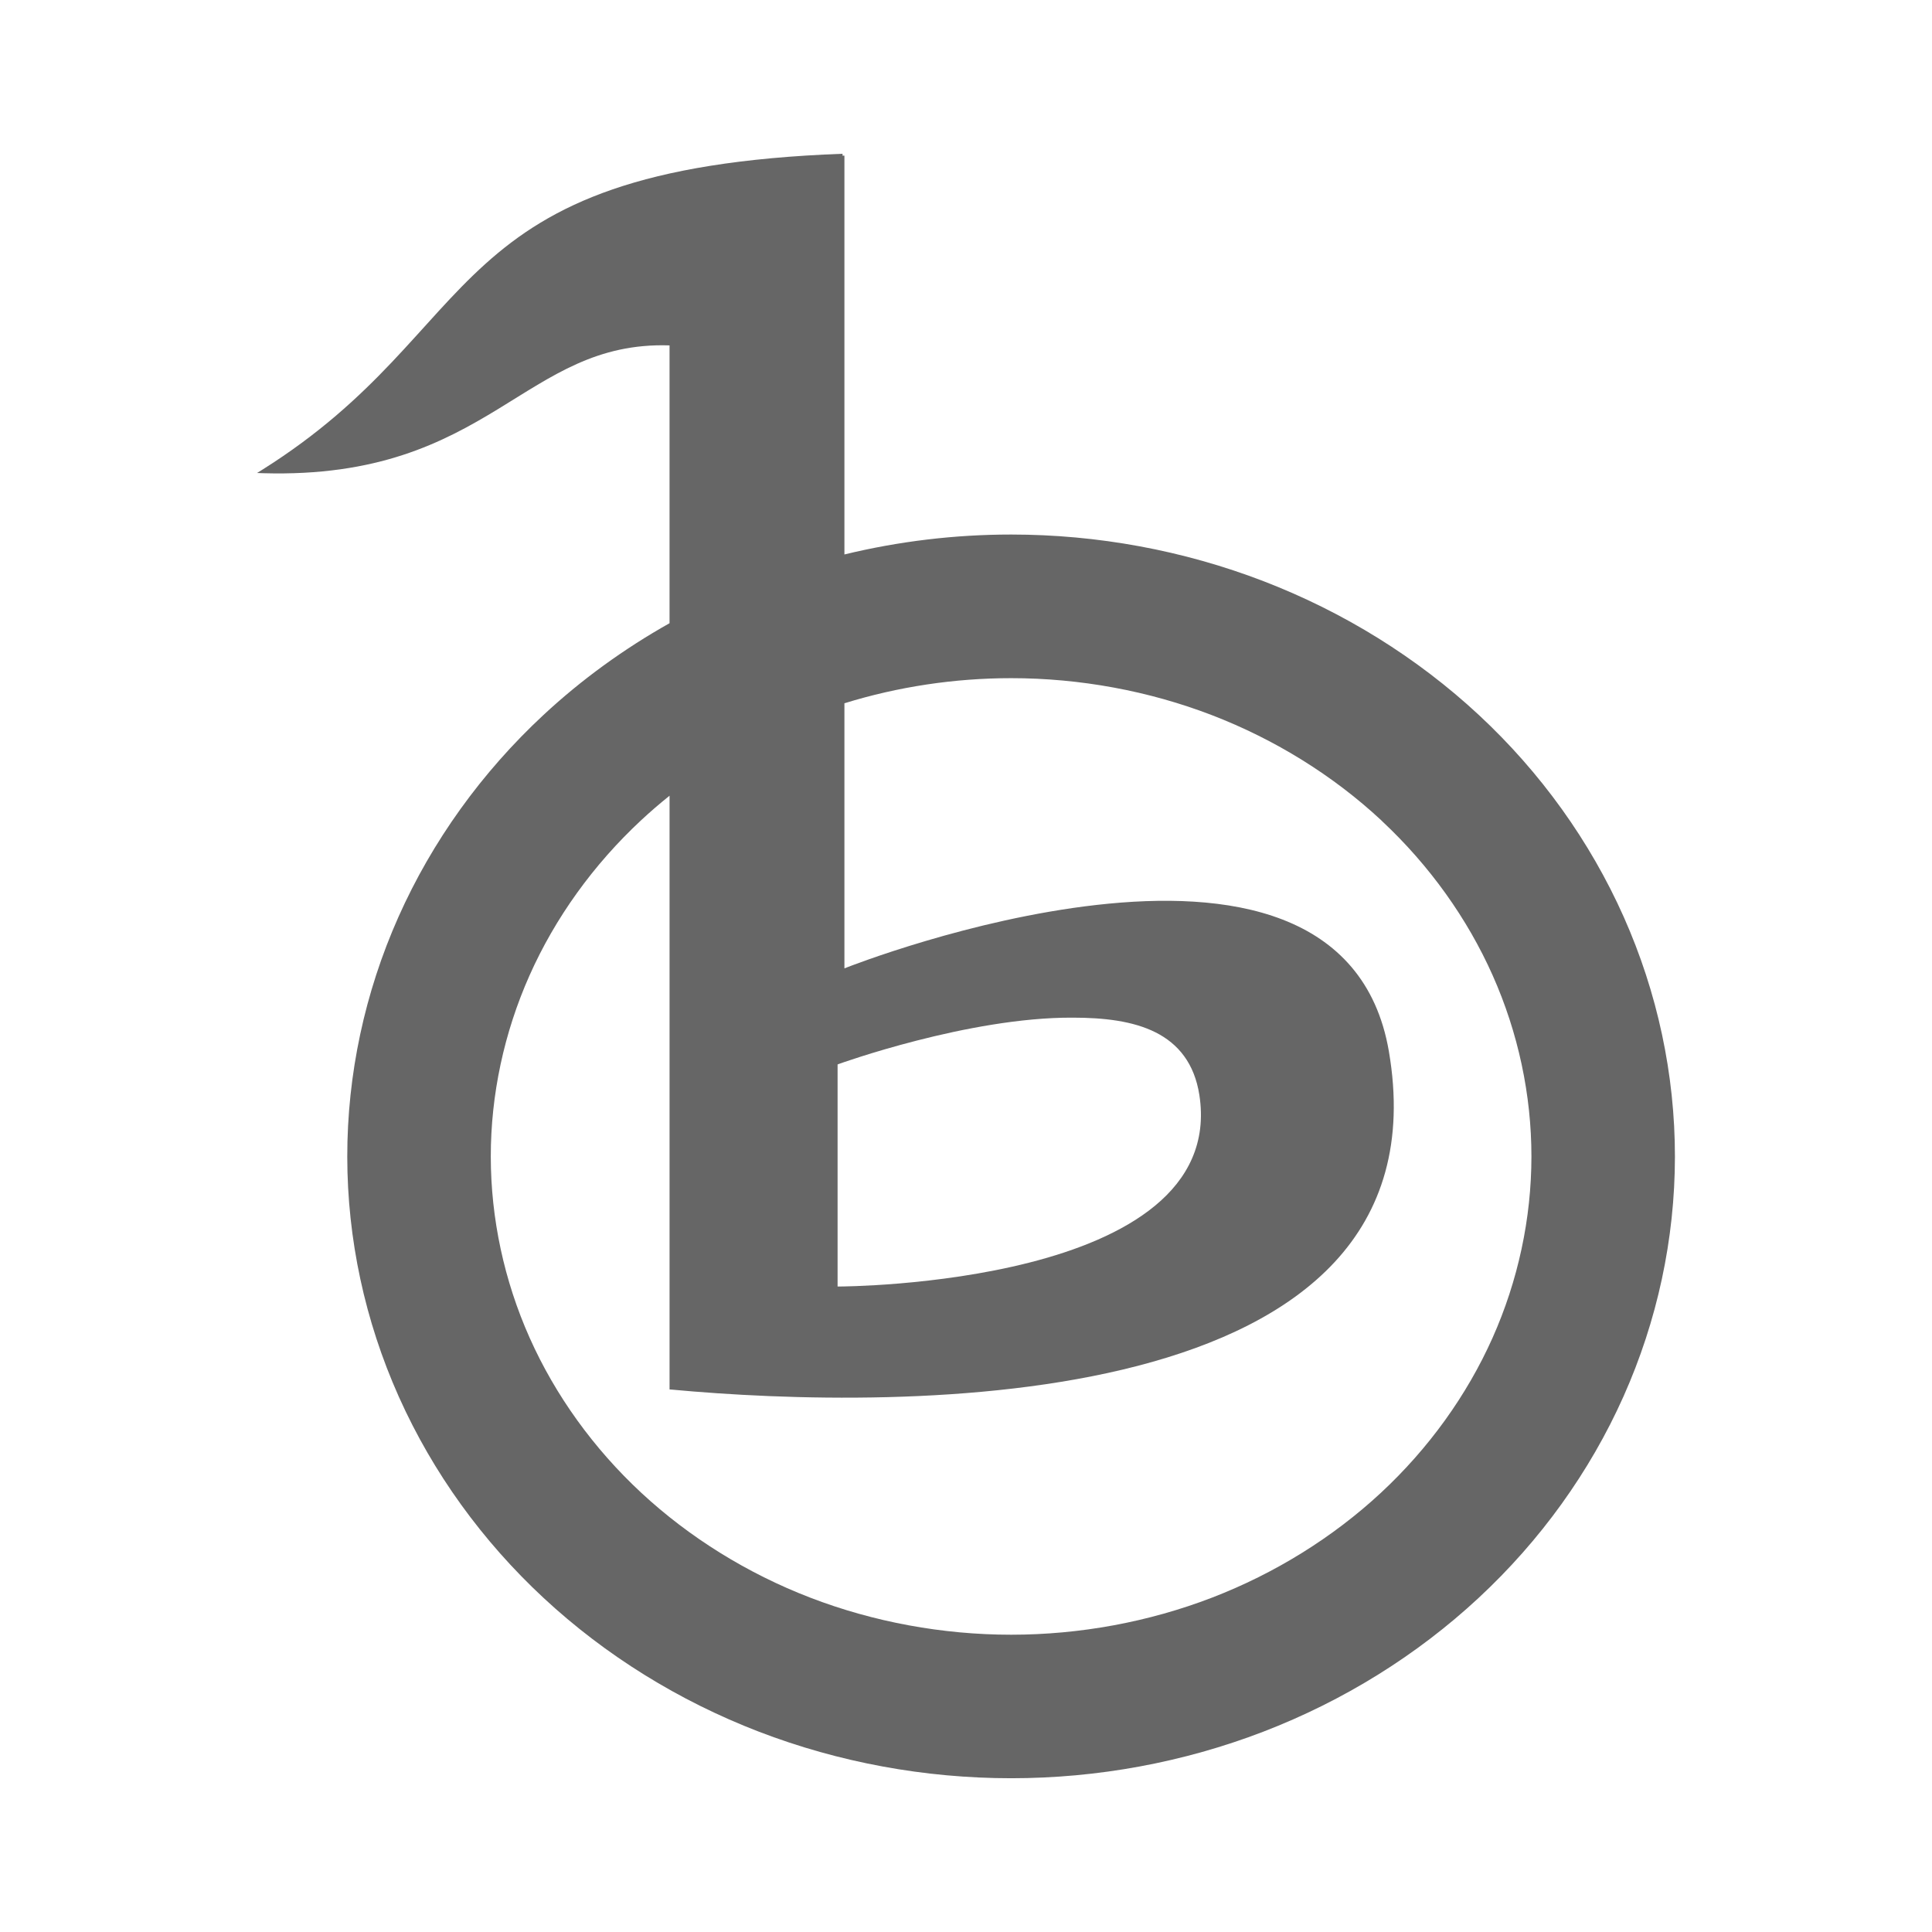 <?xml version="1.0" encoding="UTF-8" standalone="no"?>
<svg
   xmlns:dc="http://purl.org/dc/elements/1.1/"
   xmlns:cc="http://creativecommons.org/ns#"
   xmlns:rdf="http://www.w3.org/1999/02/22-rdf-syntax-ns#"
   xmlns:svg="http://www.w3.org/2000/svg"
   xmlns="http://www.w3.org/2000/svg"
   xmlns:sodipodi="http://sodipodi.sourceforge.net/DTD/sodipodi-0.dtd"
   xmlns:inkscape="http://www.inkscape.org/namespaces/inkscape"
   sodipodi:docname="applications-microblogging-panel.svg"
   height="100%"
   width="100%"
   inkscape:version="0.48.5 r10040"
   version="1.1"
   id="svg2"
   viewBox="0 0 512 512">
  <sodipodi:namedview
     pagecolor="#666666"
     bordercolor="#666666"
     borderopacity="1"
     objecttolerance="10"
     gridtolerance="10"
     guidetolerance="10"
     inkscape:pageopacity="0"
     inkscape:pageshadow="2"
     inkscape:window-width="1307"
     inkscape:window-height="748"
     id="namedview6"
     showgrid="false"
     showguides="true"
     inkscape:guide-bbox="true"
     inkscape:zoom="0.4609375"
     inkscape:cx="258.44322"
     inkscape:cy="171.155"
     inkscape:window-x="57"
     inkscape:window-y="-3"
     inkscape:window-maximized="1"
     inkscape:current-layer="svg2">
    <sodipodi:guide
       orientation="0,1"
       position="260.083,471.005"
       id="guide2989" />
    <sodipodi:guide
       orientation="0,1"
       position="267.593,40.983"
       id="guide2991" />
    <sodipodi:guide
       orientation="1,0"
       position="40.94,84.757"
       id="guide2993" />
    <sodipodi:guide
       orientation="1,0"
       position="471.051,254.983"
       id="guide2995" />
  </sodipodi:namedview>
  <defs
     id="defs8">
    <clipPath
       id="clipPath3136"
       clipPathUnits="userSpaceOnUse">
      <path
         inkscape:connector-curvature="0"
         id="path3138"
         d="M 26,0 C 11.603,0 0,11.603 0,26 l 0,460 c 0,14.397 11.603,26 26,26 l 460,0 c 14.397,0 26,-11.603 26,-26 L 512,26 C 512,11.603 500.397,0 486,0 L 26,0 z"
         style="fill:none;fill-opacity:1;stroke:none" />
    </clipPath>
    <clipPath
       clipPathUnits="userSpaceOnUse"
       id="clipPath3542">
      <path
         id="path3544"
         d="M 26,0 C 11.603,0 0,11.603 0,26 l 0,460 c 0,14.397 11.603,26 26,26 l 460,0 c 14.397,0 26,-11.603 26,-26 L 512,26 C 512,11.603 500.397,0 486,0 L 26,0 z"
         style="fill:none;fill-opacity:1;stroke:none"
         inkscape:connector-curvature="0" />
    </clipPath>
  </defs>
  <path
     style="fill:none;fill-opacity:1;stroke:none"
     d="M 26 0 C 11.603 0 0 11.603 0 26 L 0 486 C 0 500.397 11.603 512 26 512 L 486 512 C 500.397 512 512 500.397 512 486 L 512 26 C 512 11.603 500.397 0 486 0 L 26 0 z "
     id="rect2986" />
  <g
     style="font-size:medium;font-style:normal;font-variant:normal;font-weight:normal;font-stretch:normal;text-indent:0;text-align:start;text-decoration:none;line-height:normal;letter-spacing:normal;word-spacing:normal;text-transform:none;direction:ltr;block-progression:tb;writing-mode:lr-tb;text-anchor:start;baseline-shift:baseline;color:#000000;fill:#000000;fill-opacity:1;stroke:none;stroke-width:38.047;marker:none;visibility:visible;display:inline;overflow:visible;enable-background:accumulate;font-family:Sans;-inkscape-font-specification:Sans;opacity:0.0"
     id="g3235"
     clip-path="url(#clipPath3542)">
    <path
       inkscape:connector-curvature="0"
       d="m 223.281,40.75 c -53.74,1.984 -77.183,13.453 -94.656,29.188 l 388.909,388.909 c 17.473,-15.734 40.916,-27.204 94.656,-29.188 z"
       id="path3237"
       style="fill:#000000" />
    <path
       inkscape:connector-curvature="0"
       d="M 128.625,69.938 C 111.152,85.672 99.676,105.52 69.531,124.469 L 458.44,513.377 c 30.145,-18.949 41.62,-38.797 59.094,-54.531 z"
       id="path3239"
       style="fill:#000000" />
    <path
       inkscape:connector-curvature="0"
       d="m 69.531,124.469 -1.406,0.875 388.909,388.909 1.406,-0.875 z"
       id="path3241"
       style="fill:#000000" />
    <path
       inkscape:connector-curvature="0"
       d="m 68.125,125.344 1.656,0.062 388.909,388.909 -1.656,-0.062 z"
       id="path3243"
       style="fill:#000000" />
    <path
       inkscape:connector-curvature="0"
       d="m 69.781,125.406 c 30.261,0.863 47.57,-8.074 62.156,-16.969 l 388.909,388.909 c -14.586,8.895 -31.895,17.832 -62.156,16.969 z"
       id="path3245"
       style="fill:#000000" />
    <path
       inkscape:connector-curvature="0"
       d="m 131.937,108.438 c 14.464,-8.82 26.216,-17.524 45.5,-16.906 l 388.909,388.909 c -19.284,-0.618 -31.036,8.086 -45.5,16.906 z"
       id="path3247"
       style="fill:#000000" />
    <path
       inkscape:connector-curvature="0"
       d="m 177.437,91.531 0,73.625 388.909,388.909 0,-73.625 z"
       id="path3249"
       style="fill:#000000" />
    <path
       inkscape:connector-curvature="0"
       d="m 177.437,165.156 c -12.093,6.799 -23.339,14.953 -33.406,24.312 l 388.909,388.909 c 10.068,-9.359 21.313,-17.514 33.406,-24.312 z"
       id="path3251"
       style="fill:#000000" />
    <path
       inkscape:connector-curvature="0"
       d="M 144.031,189.469 C 127.664,204.684 114.528,222.936 105.594,243 l 388.909,388.909 c 8.934,-20.064 22.07,-38.316 38.438,-53.531 z"
       id="path3253"
       style="fill:#000000" />
    <path
       inkscape:connector-curvature="0"
       d="m 105.594,243 c -8.934,20.064 -13.577,41.757 -13.562,63.562 L 480.94,695.471 c -0.015,-21.805 4.629,-43.498 13.562,-63.562 z"
       id="path3255"
       style="fill:#000000" />
    <path
       inkscape:connector-curvature="0"
       d="m 92.031,306.562 c 0.015,21.788 4.678,43.459 13.625,63.5 l 388.909,388.909 c -8.947,-20.041 -13.611,-41.712 -13.625,-63.5 z"
       id="path3257"
       style="fill:#000000" />
    <path
       inkscape:connector-curvature="0"
       d="m 105.656,370.062 0.156,0.344 388.909,388.909 -0.156,-0.344 z"
       id="path3259"
       style="fill:#000000" />
    <path
       inkscape:connector-curvature="0"
       d="m 105.812,370.406 c 8.099,18.027 19.582,34.559 33.763,48.74 L 528.484,808.055 C 514.303,793.874 502.821,777.342 494.721,759.315 z"
       id="path3261"
       style="fill:#000000" />
    <path
       inkscape:connector-curvature="0"
       d="m 139.575,419.146 c 1.477,1.477 2.984,2.929 4.519,4.354 l 388.909,388.909 c -1.535,-1.425 -3.041,-2.877 -4.519,-4.354 z"
       id="path3263"
       style="fill:#000000" />
    <path
       inkscape:connector-curvature="0"
       d="m 144.094,423.5 c 16.364,15.194 35.8,27.251 57,35.406 l 388.909,388.909 c -21.2,-8.155 -40.636,-20.212 -57,-35.406 z"
       id="path3265"
       style="fill:#000000" />
    <path
       inkscape:connector-curvature="0"
       d="m 201.094,458.906 c 21.2,8.155 44.002,12.344 66.875,12.344 l 388.909,388.909 c -22.873,0 -45.675,-4.189 -66.875,-12.344 z"
       id="path3267"
       style="fill:#000000" />
    <path
       inkscape:connector-curvature="0"
       d="m 267.969,471.25 c 22.873,0 45.644,-4.189 66.844,-12.344 l 388.909,388.909 c -21.2,8.155 -43.971,12.344 -66.844,12.344 z"
       id="path3269"
       style="fill:#000000" />
    <path
       inkscape:connector-curvature="0"
       d="m 334.812,458.906 c 21.2,-8.155 40.636,-20.212 57,-35.406 l 388.909,388.909 c -16.364,15.194 -35.8,27.251 -57,35.406 z"
       id="path3271"
       style="fill:#000000" />
    <path
       inkscape:connector-curvature="0"
       d="m 391.812,423.5 0.031,-0.031 388.909,388.909 -0.031,0.031 z"
       id="path3273"
       style="fill:#000000" />
    <path
       inkscape:connector-curvature="0"
       d="m 391.844,423.469 c 16.349,-15.188 29.466,-33.379 38.406,-53.406 l 388.909,388.909 c -8.941,20.027 -22.057,38.218 -38.406,53.406 z"
       id="path3275"
       style="fill:#000000" />
    <path
       inkscape:connector-curvature="0"
       d="m 430.25,370.063 c 8.947,-20.041 13.611,-41.712 13.625,-63.5 l 388.909,388.909 c -0.015,21.788 -4.678,43.459 -13.625,63.5 z"
       id="path3277"
       style="fill:#000000" />
    <path
       inkscape:connector-curvature="0"
       d="m 443.875,306.563 c 0.015,-21.805 -4.629,-43.498 -13.562,-63.562 l 388.909,388.909 c 8.934,20.064 13.577,41.757 13.562,63.562 z"
       id="path3279"
       style="fill:#000000" />
    <path
       inkscape:connector-curvature="0"
       d="m 430.312,243 c -8.115,-18.226 -19.672,-34.955 -33.989,-49.272 l 388.909,388.909 c 14.317,14.317 25.874,31.047 33.989,49.272 z"
       id="path3281"
       style="fill:#000000" />
    <path
       inkscape:connector-curvature="0"
       d="m 396.323,193.728 c -1.445,-1.445 -2.917,-2.865 -4.417,-4.259 l 388.909,388.909 c 1.5,1.395 2.973,2.815 4.417,4.259 z"
       id="path3283"
       style="fill:#000000" />
    <path
       inkscape:connector-curvature="0"
       d="m 391.906,189.469 c -16.367,-15.216 -35.817,-27.27 -57.031,-35.438 l 388.909,388.909 c 21.214,8.167 40.664,20.222 57.031,35.438 z"
       id="path3285"
       style="fill:#000000" />
    <path
       inkscape:connector-curvature="0"
       d="m 334.875,154.031 c -21.214,-8.167 -44.015,-12.375 -66.906,-12.375 l 388.909,388.909 c 22.891,0 45.692,4.208 66.906,12.375 z"
       id="path3287"
       style="fill:#000000" />
    <path
       inkscape:connector-curvature="0"
       d="m 267.969,141.656 c -14.908,0 -29.769,1.78 -44.188,5.281 l 388.909,388.909 c 14.418,-3.501 29.279,-5.281 44.188,-5.281 z"
       id="path3289"
       style="fill:#000000" />
    <path
       inkscape:connector-curvature="0"
       d="m 223.781,146.938 0,-105.688 388.909,388.909 0,105.688 z"
       id="path3291"
       style="fill:#000000" />
    <path
       inkscape:connector-curvature="0"
       d="m 223.781,41.25 -0.5,0 388.909,388.909 0.5,0 z"
       id="path3293"
       style="fill:#000000" />
    <path
       inkscape:connector-curvature="0"
       d="m 223.281,41.25 0,-0.5 388.909,388.909 0,0.5 z"
       id="path3295"
       style="fill:#000000" />
    <path
       inkscape:connector-curvature="0"
       d="m 267.969,179.719 c 18.204,0 36.469,3.364 53.219,9.812 l 388.909,388.909 c -16.75,-6.449 -35.015,-9.812 -53.219,-9.812 z"
       id="path3297"
       style="fill:#000000" />
    <path
       inkscape:connector-curvature="0"
       d="m 321.187,189.531 c 16.75,6.449 32.13,16.023 44.812,27.812 l 388.909,388.909 c -12.682,-11.79 -28.062,-21.364 -44.812,-27.812 z"
       id="path3299"
       style="fill:#000000" />
    <path
       inkscape:connector-curvature="0"
       d="m 366,217.344 0.344,0.344 388.909,388.909 -0.344,-0.344 z"
       id="path3301"
       style="fill:#000000" />
    <path
       inkscape:connector-curvature="0"
       d="m 366.344,217.688 c 1.04,0.974 2.063,1.964 3.068,2.969 l 388.909,388.909 c -1.005,-1.005 -2.028,-1.995 -3.068,-2.969 z"
       id="path3303"
       style="fill:#000000" />
    <path
       inkscape:connector-curvature="0"
       d="m 369.411,220.657 c 11.085,11.085 19.998,23.993 26.151,37.812 l 388.909,388.909 c -6.153,-13.82 -15.066,-26.727 -26.151,-37.812 z"
       id="path3305"
       style="fill:#000000" />
    <path
       inkscape:connector-curvature="0"
       d="m 395.562,258.469 c 6.775,15.216 10.292,31.688 10.281,48.062 l 388.909,388.909 c 0.011,-16.374 -3.506,-32.847 -10.281,-48.062 z"
       id="path3307"
       style="fill:#000000" />
    <path
       inkscape:connector-curvature="0"
       d="m 405.844,306.531 c -0.011,16.362 -3.528,32.833 -10.312,48.031 l 388.909,388.909 c 6.785,-15.198 10.302,-31.67 10.312,-48.031 z"
       id="path3309"
       style="fill:#000000" />
    <path
       inkscape:connector-curvature="0"
       d="m 395.531,354.562 c -6.785,15.198 -16.914,29.289 -29.594,41.062 l 388.909,388.909 c 12.68,-11.773 22.809,-25.864 29.594,-41.062 z"
       id="path3311"
       style="fill:#000000" />
    <path
       inkscape:connector-curvature="0"
       d="m 365.937,395.625 c -12.68,11.773 -28.042,21.342 -44.781,27.781 l 388.909,388.909 c 16.739,-6.439 32.101,-16.008 44.781,-27.781 z"
       id="path3313"
       style="fill:#000000" />
    <path
       inkscape:connector-curvature="0"
       d="m 321.156,423.406 c -16.739,6.439 -34.998,9.812 -53.188,9.812 l 388.909,388.909 c 18.189,0 36.448,-3.374 53.188,-9.812 z"
       id="path3315"
       style="fill:#000000" />
    <path
       inkscape:connector-curvature="0"
       d="m 267.969,433.219 c -18.189,0 -36.479,-3.374 -53.219,-9.812 l 388.909,388.909 c 16.739,6.439 35.029,9.812 53.219,9.812 z"
       id="path3317"
       style="fill:#000000" />
    <path
       inkscape:connector-curvature="0"
       d="M 214.75,423.406 C 198.011,416.967 182.649,407.398 169.969,395.625 l 388.909,388.909 c 12.68,11.773 28.042,21.342 44.781,27.781 z"
       id="path3319"
       style="fill:#000000" />
    <path
       inkscape:connector-curvature="0"
       d="m 169.969,395.625 c -1.186,-1.101 -2.349,-2.222 -3.489,-3.362 l 388.909,388.909 c 1.14,1.14 2.304,2.261 3.489,3.362 z"
       id="path3321"
       style="fill:#000000" />
    <path
       inkscape:connector-curvature="0"
       d="m 166.48,392.263 c -11.056,-11.056 -19.954,-23.923 -26.105,-37.7 l 388.909,388.909 c 6.151,13.777 15.049,26.645 26.105,37.7 z"
       id="path3323"
       style="fill:#000000" />
    <path
       inkscape:connector-curvature="0"
       d="m 140.375,354.562 c -6.785,-15.198 -10.302,-31.67 -10.312,-48.031 l 388.909,388.909 c 0.011,16.362 3.528,32.833 10.312,48.031 z"
       id="path3325"
       style="fill:#000000" />
    <path
       inkscape:connector-curvature="0"
       d="m 130.062,306.531 c -0.011,-16.374 3.506,-32.847 10.281,-48.062 l 388.909,388.909 c -6.775,15.216 -10.292,31.688 -10.281,48.062 z"
       id="path3327"
       style="fill:#000000" />
    <path
       inkscape:connector-curvature="0"
       d="m 140.344,258.469 c 6.775,-15.216 16.912,-29.335 29.594,-41.125 l 388.909,388.909 c -12.682,11.79 -22.819,25.909 -29.594,41.125 z"
       id="path3329"
       style="fill:#000000" />
    <path
       inkscape:connector-curvature="0"
       d="m 169.937,217.344 c 2.405,-2.236 4.912,-4.398 7.5,-6.469 l 388.909,388.909 c -2.588,2.07 -5.095,4.233 -7.5,6.469 z"
       id="path3331"
       style="fill:#000000" />
    <path
       inkscape:connector-curvature="0"
       d="m 177.437,210.875 0,156.906 388.909,388.909 0,-156.906 z"
       id="path3333"
       style="fill:#000000" />
    <path
       inkscape:connector-curvature="0"
       d="m 177.437,367.781 0,0.438 388.909,388.909 0,-0.438 z"
       id="path3335"
       style="fill:#000000" />
    <path
       inkscape:connector-curvature="0"
       d="m 177.437,368.219 0.469,0.031 388.909,388.909 -0.469,-0.031 z"
       id="path3337"
       style="fill:#000000" />
    <path
       inkscape:connector-curvature="0"
       d="m 177.906,368.25 c 29.898,2.794 81.469,4.656 123.594,-6.281 l 388.909,388.909 c -42.124,10.937 -93.696,9.075 -123.594,6.281 z"
       id="path3339"
       style="fill:#000000" />
    <path
       inkscape:connector-curvature="0"
       d="m 301.5,361.969 c 21.062,-5.469 39.786,-14.116 52.219,-27.531 l 388.909,388.909 c -12.433,13.415 -31.157,22.063 -52.219,27.531 z"
       id="path3341"
       style="fill:#000000" />
    <path
       inkscape:connector-curvature="0"
       d="M 353.719,334.437 C 366.152,321.022 372.225,302.835 368.062,278.594 l 388.909,388.909 c 4.162,24.241 -1.911,42.429 -14.344,55.844 z"
       id="path3343"
       style="fill:#000000" />
    <path
       inkscape:connector-curvature="0"
       d="m 368.062,278.594 c -1.827,-10.64 -6.115,-18.714 -12.11,-24.71 l 388.909,388.909 c 5.996,5.996 10.283,14.07 12.11,24.71 z"
       id="path3345"
       style="fill:#000000" />
    <path
       inkscape:connector-curvature="0"
       d="m 355.952,253.884 c -4.502,-4.502 -9.967,-7.832 -16.077,-10.196 l 388.909,388.909 c 6.11,2.364 11.575,5.694 16.077,10.196 z"
       id="path3347"
       style="fill:#000000" />
    <path
       inkscape:connector-curvature="0"
       d="m 339.875,243.687 c -14.246,-5.512 -31.962,-5.833 -49.25,-3.875 l 388.909,388.909 c 17.288,-1.958 35.004,-1.637 49.25,3.875 z"
       id="path3349"
       style="fill:#000000" />
    <path
       inkscape:connector-curvature="0"
       d="m 290.625,239.812 c -33.532,3.799 -64.943,16.062 -66.844,16.812 l 388.909,388.909 c 1.9,-0.751 33.312,-13.014 66.844,-16.812 z"
       id="path3351"
       style="fill:#000000" />
    <path
       inkscape:connector-curvature="0"
       d="m 223.781,256.625 0,-70.25 388.909,388.909 0,70.25 z"
       id="path3353"
       style="fill:#000000" />
    <path
       inkscape:connector-curvature="0"
       d="m 223.781,186.375 c 14.181,-4.393 29.221,-6.656 44.188,-6.656 l 388.909,388.909 c -14.967,0 -30.006,2.263 -44.188,6.656 z"
       id="path3355"
       style="fill:#000000" />
    <path
       inkscape:connector-curvature="0"
       d="m 284.281,269.688 c 8.277,0 15.961,0.882 21.969,3.906 l 388.909,388.909 c -6.008,-3.025 -13.691,-3.906 -21.969,-3.906 z"
       id="path3357"
       style="fill:#000000" />
    <path
       inkscape:connector-curvature="0"
       d="m 306.25,273.594 c 2.086,1.05 3.965,2.365 5.583,3.984 L 700.742,666.486 c -1.619,-1.619 -3.498,-2.933 -5.583,-3.984 z"
       id="path3359"
       style="fill:#000000" />
    <path
       inkscape:connector-curvature="0"
       d="m 311.833,277.577 c 3.043,3.043 5.166,7.16 6.01,12.61 l 388.909,388.909 c -0.844,-5.45 -2.967,-9.567 -6.01,-12.61 z"
       id="path3361"
       style="fill:#000000" />
    <path
       inkscape:connector-curvature="0"
       d="m 317.844,290.188 c 1.959,12.644 -3.122,22.221 -11.75,29.344 l 388.909,388.909 c 8.628,-7.123 13.709,-16.7 11.75,-29.344 z"
       id="path3363"
       style="fill:#000000" />
    <path
       inkscape:connector-curvature="0"
       d="m 306.094,319.531 c -8.628,7.123 -20.772,11.868 -33.156,15.031 l 388.909,388.909 c 12.384,-3.164 24.528,-7.909 33.156,-15.031 z"
       id="path3365"
       style="fill:#000000" />
    <path
       inkscape:connector-curvature="0"
       d="m 272.937,334.562 c -24.768,6.327 -50.469,6.375 -50.469,6.375 l 388.909,388.909 c 0,0 25.7,-0.048 50.469,-6.375 z"
       id="path3367"
       style="fill:#000000" />
    <path
       inkscape:connector-curvature="0"
       d="m 222.469,340.938 -0.5,0 388.909,388.909 0.5,0 z"
       id="path3369"
       style="fill:#000000" />
    <path
       inkscape:connector-curvature="0"
       d="m 221.969,340.938 0,-0.5 388.909,388.909 0,0.5 z"
       id="path3371"
       style="fill:#000000" />
    <path
       inkscape:connector-curvature="0"
       d="m 221.969,340.438 0,-58 388.909,388.909 0,58 z"
       id="path3373"
       style="fill:#000000" />
    <path
       inkscape:connector-curvature="0"
       d="m 221.969,282.438 0,-0.344 388.909,388.909 0,0.344 z"
       id="path3375"
       style="fill:#000000" />
    <path
       inkscape:connector-curvature="0"
       d="m 221.969,282.094 0.312,-0.125 388.909,388.909 -0.312,0.125 z"
       id="path3377"
       style="fill:#000000" />
    <path
       inkscape:connector-curvature="0"
       d="m 222.281,281.969 c 0,0 34.38,-12.428 62,-12.281 l 388.909,388.909 c -27.62,-0.147 -62,12.281 -62,12.281 z"
       id="path3379"
       style="fill:#000000" />
  </g>
  <path
     style="font-size:medium;font-style:normal;font-variant:normal;font-weight:normal;font-stretch:normal;text-indent:0;text-align:start;text-decoration:none;line-height:normal;letter-spacing:normal;word-spacing:normal;text-transform:none;direction:ltr;block-progression:tb;writing-mode:lr-tb;text-anchor:start;baseline-shift:baseline;color:#000000;fill:#666666;fill-opacity:1;stroke:none;stroke-width:38.047;marker:none;visibility:visible;display:inline;overflow:visible;enable-background:accumulate;font-family:Sans;-inkscape-font-specification:Sans"
     d="m 223.281,40.75 c -53.74,1.984 -77.183,13.453 -94.656,29.188 -17.473,15.734 -28.949,35.583 -59.094,54.531 l -1.406,0.875 1.656,0.062 c 30.261,0.863 47.57,-8.074 62.156,-16.969 14.464,-8.82 26.216,-17.524 45.5,-16.906 l 0,73.625 c -12.093,6.799 -23.339,14.953 -33.406,24.312 -16.367,15.216 -29.504,33.467 -38.438,53.531 -8.934,20.064 -13.577,41.757 -13.562,63.562 0.015,21.788 4.678,43.459 13.625,63.5 l 0.156,0.344 c 8.943,19.905 22.011,37.987 38.281,53.094 16.364,15.194 35.8,27.251 57,35.406 21.2,8.155 44.002,12.344 66.875,12.344 22.873,0 45.644,-4.189 66.844,-12.344 21.2,-8.155 40.636,-20.212 57,-35.406 l 0.031,-0.031 c 16.349,-15.188 29.466,-33.379 38.406,-53.406 8.947,-20.041 13.611,-41.712 13.625,-63.5 0.015,-21.805 -4.629,-43.498 -13.562,-63.562 -8.934,-20.064 -22.039,-38.316 -38.406,-53.531 -16.367,-15.216 -35.817,-27.27 -57.031,-35.438 -21.214,-8.167 -44.015,-12.375 -66.906,-12.375 -14.908,0 -29.769,1.78 -44.188,5.281 l 0,-105.688 -0.5,0 0,-0.5 z m 44.688,138.969 c 18.204,0 36.469,3.364 53.219,9.812 16.75,6.449 32.13,16.023 44.812,27.812 l 0.344,0.344 c 12.515,11.722 22.508,25.709 29.219,40.781 6.775,15.216 10.292,31.688 10.281,48.062 -0.011,16.362 -3.528,32.833 -10.312,48.031 -6.785,15.198 -16.914,29.289 -29.594,41.062 -12.68,11.773 -28.042,21.342 -44.781,27.781 -16.739,6.439 -34.998,9.812 -53.188,9.812 -18.189,0 -36.479,-3.374 -53.219,-9.812 C 198.011,416.967 182.649,407.398 169.969,395.625 157.289,383.852 147.16,369.761 140.375,354.562 c -6.785,-15.198 -10.302,-31.67 -10.312,-48.031 -0.011,-16.374 3.506,-32.847 10.281,-48.062 6.775,-15.216 16.912,-29.335 29.594,-41.125 2.405,-2.236 4.912,-4.398 7.5,-6.469 l 0,156.906 0,0.438 0.469,0.031 c 29.898,2.794 81.469,4.656 123.594,-6.281 21.062,-5.469 39.786,-14.116 52.219,-27.531 12.433,-13.415 18.506,-31.603 14.344,-55.844 -3.199,-18.63 -13.941,-29.394 -28.188,-34.906 -14.246,-5.512 -31.962,-5.833 -49.25,-3.875 -33.532,3.799 -64.943,16.062 -66.844,16.812 l 0,-70.25 c 14.181,-4.393 29.221,-6.656 44.188,-6.656 z m 16.312,89.969 c 8.277,0 15.961,0.882 21.969,3.906 6.008,3.025 10.3,8.246 11.594,16.594 1.959,12.644 -3.122,22.221 -11.75,29.344 -8.628,7.123 -20.772,11.868 -33.156,15.031 -24.768,6.327 -50.469,6.375 -50.469,6.375 l -0.5,0 0,-0.5 0,-58 0,-0.344 0.312,-0.125 c 0,0 34.38,-12.428 62,-12.281 z"
     id="path22"
     inkscape:connector-curvature="0" />
</svg>
